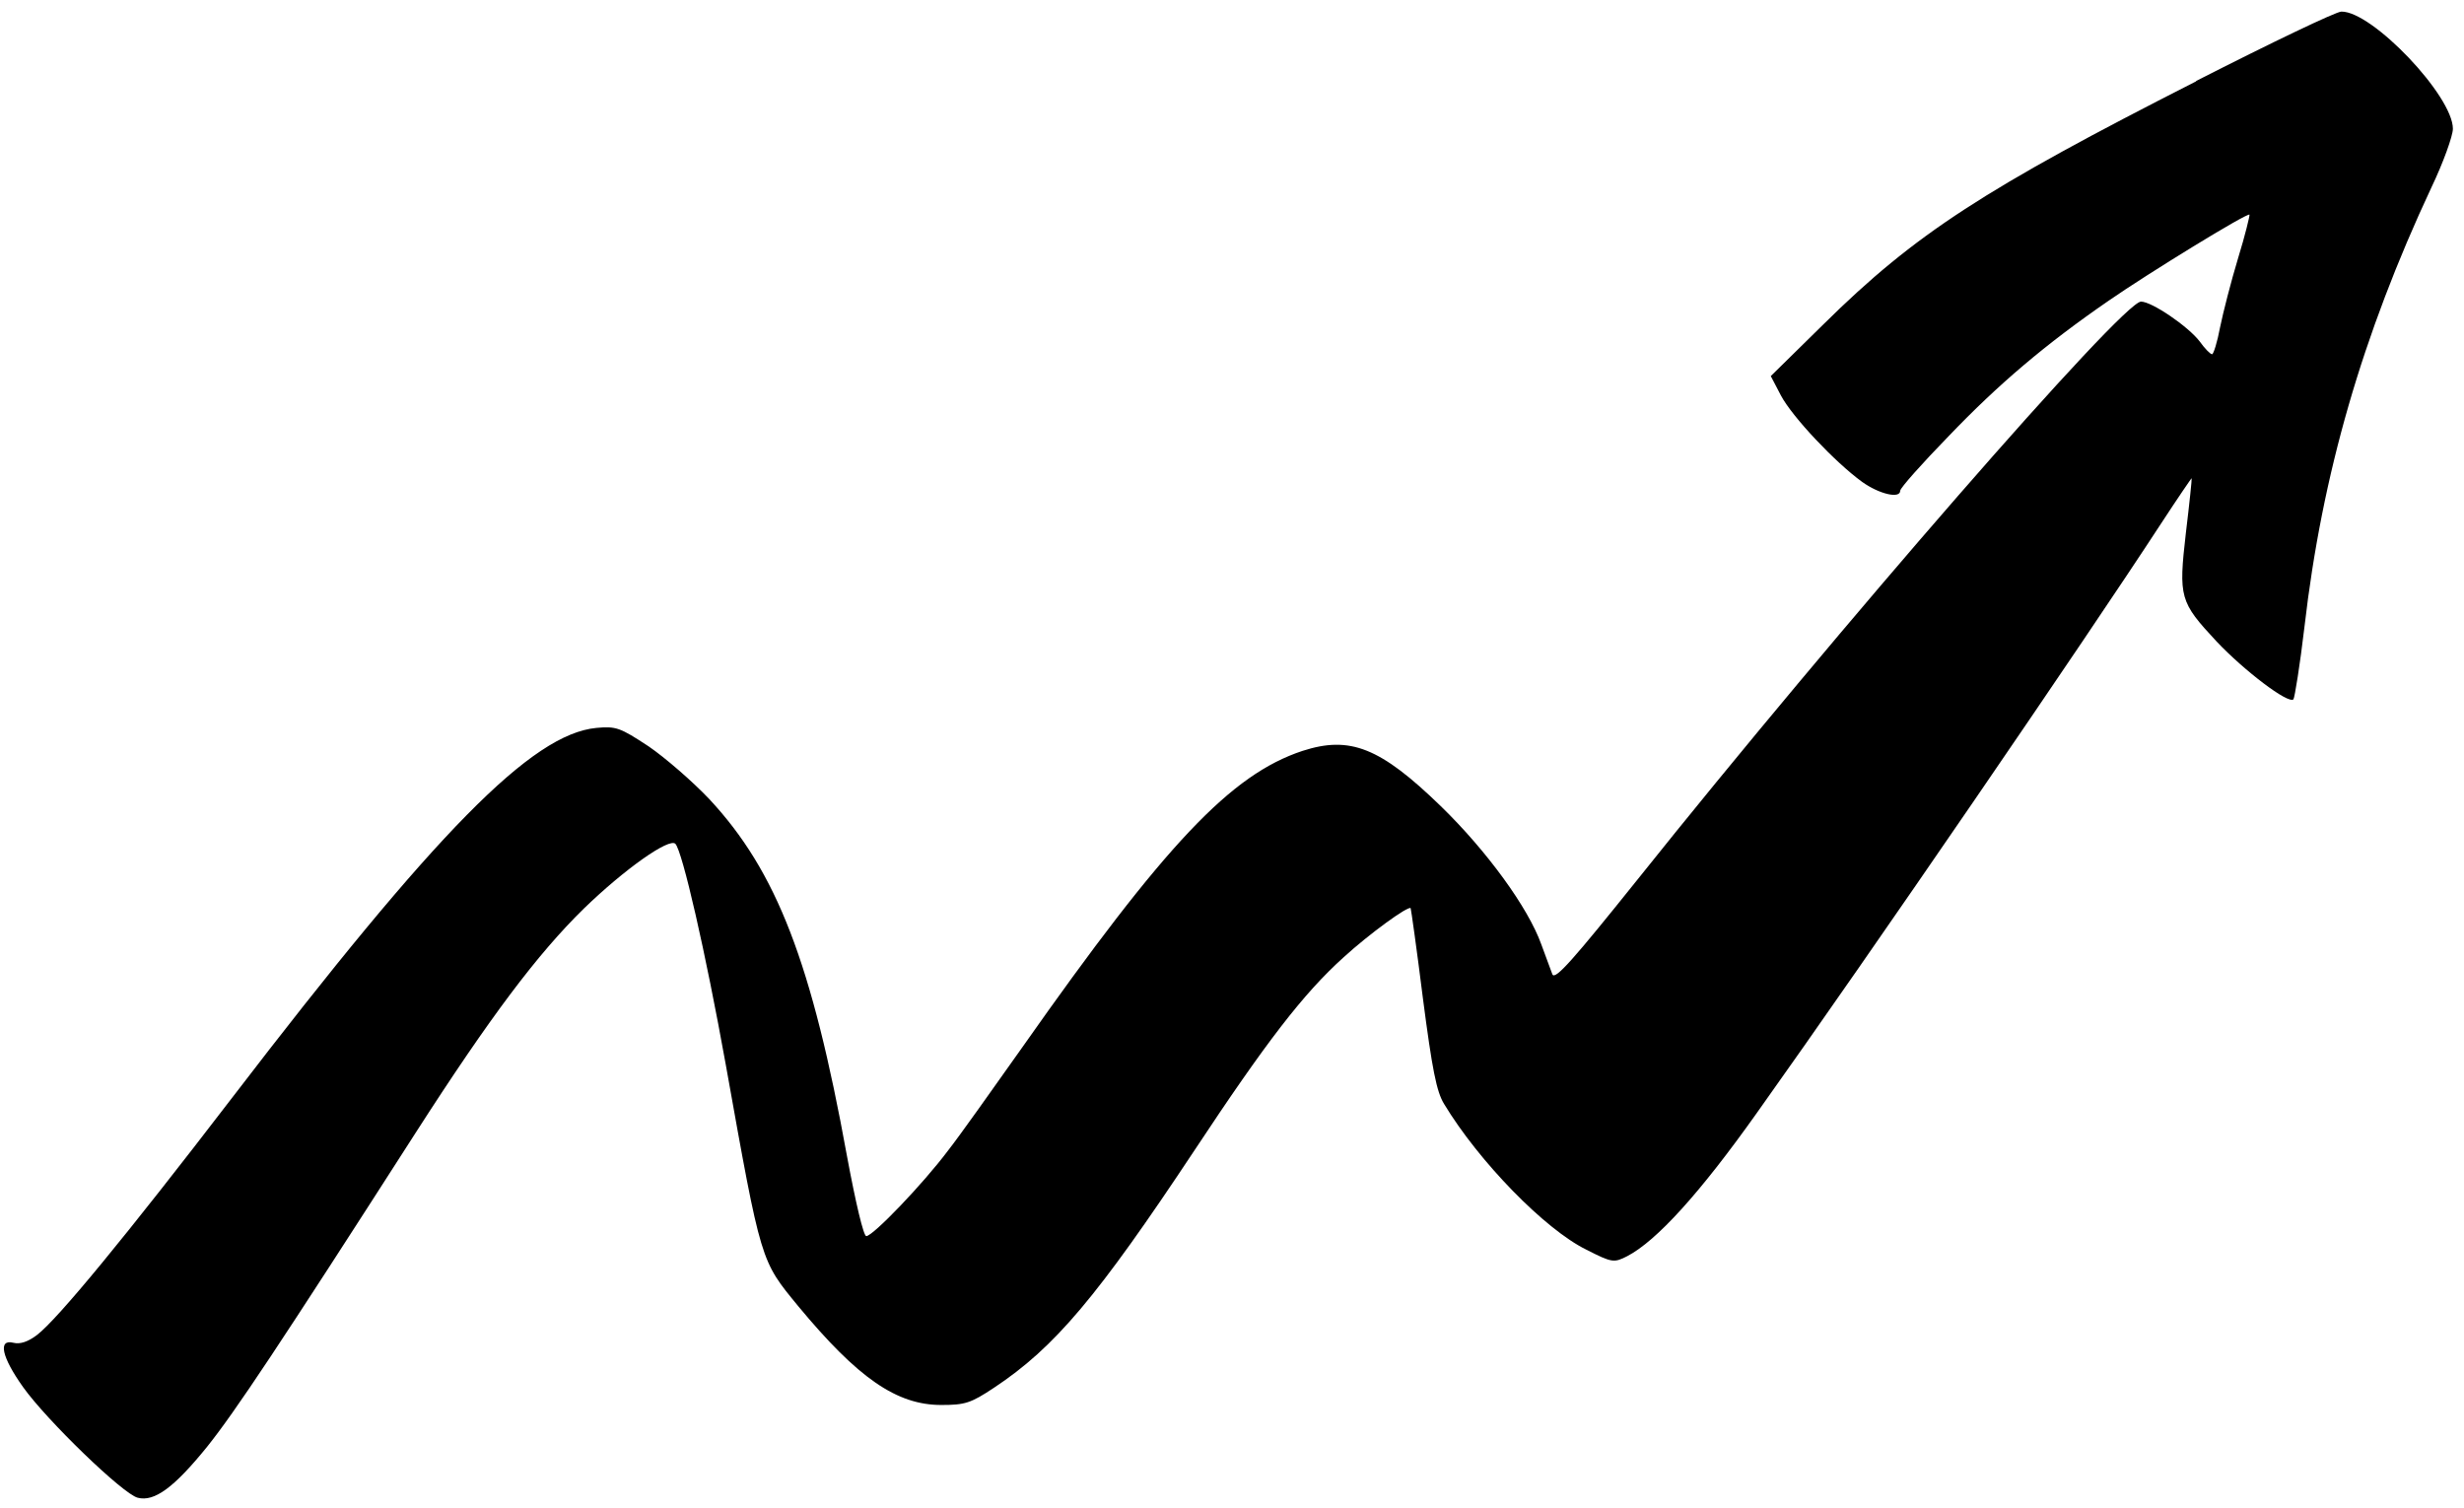 <svg width="183" height="112" viewBox="0 0 183 112" fill="none" xmlns="http://www.w3.org/2000/svg">
<path fill-rule="evenodd" clip-rule="evenodd" d="M163.122 6.032C147.412 14.021 142.256 17.337 135.422 24.091L131.515 27.931L132.266 29.368C133.112 30.966 136.281 34.323 138.295 35.786C139.571 36.699 141.128 37.062 141.128 36.444C141.128 36.243 142.753 34.417 144.74 32.376C148.419 28.536 151.91 25.568 156.61 22.332C159.577 20.278 166.908 15.78 167.07 15.941C167.096 16.008 166.747 17.472 166.224 19.164C165.7 20.896 165.109 23.205 164.881 24.32C164.68 25.394 164.398 26.307 164.29 26.307C164.156 26.307 163.74 25.877 163.377 25.367C162.531 24.252 159.819 22.4 159.013 22.4C157.644 22.4 136.55 46.622 121.592 65.353C116.866 71.247 115.496 72.818 115.295 72.362C115.16 72.039 114.811 71.019 114.475 70.146C113.495 67.407 110.434 63.204 107.01 59.874C102.512 55.511 100.27 54.624 96.738 55.766C91.421 57.525 86.574 62.64 75.913 77.8C73.697 80.928 71.254 84.379 70.408 85.453C68.555 87.924 64.835 91.804 64.338 91.804C64.137 91.804 63.56 89.387 62.902 85.842C60.297 71.502 57.692 64.722 52.67 59.337C51.435 58.035 49.407 56.276 48.172 55.43C46.051 54.034 45.755 53.926 44.292 54.06C39.498 54.517 32.422 61.714 17.236 81.532C9.287 91.898 4.292 97.954 2.762 99.135C2.077 99.659 1.486 99.847 1.003 99.726C-0.166 99.431 0.116 100.773 1.714 103.016C3.473 105.486 9.139 110.964 10.227 111.233C11.462 111.555 12.926 110.481 15.383 107.447C17.464 104.842 20.7 99.981 30.865 84.137C36.41 75.504 39.928 70.844 43.352 67.488C46.413 64.52 49.703 62.211 50.159 62.667C50.683 63.218 52.402 70.724 53.906 79.089C56.551 93.885 56.484 93.59 59.29 97.014C63.721 102.358 66.594 104.345 69.911 104.345C71.67 104.345 72.099 104.211 73.818 103.069C78.343 100.075 81.512 96.289 88.709 85.44C94.053 77.356 96.819 73.772 99.786 71.1C101.679 69.367 104.58 67.259 104.768 67.447C104.794 67.474 105.224 70.509 105.681 74.161C106.365 79.411 106.688 81.076 107.252 81.989C109.83 86.259 114.744 91.307 117.819 92.811C119.739 93.791 119.873 93.791 120.853 93.294C123.042 92.153 126.264 88.595 130.467 82.674C139.168 70.455 154.811 47.602 160.49 38.901C161.726 37.008 162.773 35.477 162.773 35.518C162.8 35.545 162.612 37.371 162.343 39.586C161.793 44.38 161.887 44.702 164.626 47.642C166.653 49.791 169.943 52.302 170.332 51.939C170.426 51.805 170.816 49.401 171.151 46.555C172.454 35.249 175.448 24.884 180.577 13.927C181.464 12.074 182.175 10.087 182.175 9.563C182.175 7.12 176.173 0.822 173.891 0.862C173.501 0.862 168.681 3.172 163.095 6.019L163.122 6.032Z" fill="currentColor"/>
</svg>
